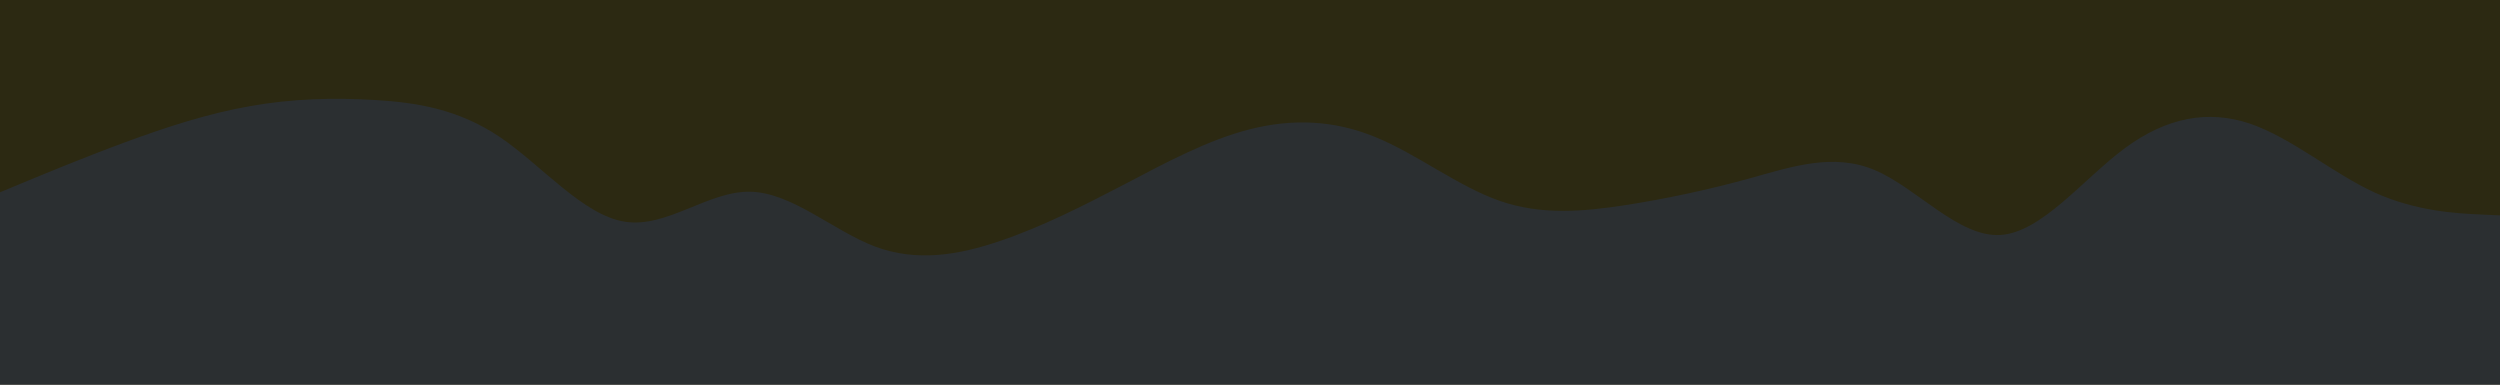 <svg id="visual" viewBox="0 0 1300 200" width="1300" height="200" xmlns="http://www.w3.org/2000/svg" xmlns:xlink="http://www.w3.org/1999/xlink" version="1.1"><rect x="0" y="0" width="1300" height="200" fill="#2c2912"></rect><path d="M0 100L10.8 95.5C21.7 91 43.3 82 65 74C86.7 66 108.3 59 130 55.2C151.7 51.3 173.3 50.7 195 52C216.7 53.3 238.3 56.7 260 71.3C281.7 86 303.3 112 325 115.3C346.7 118.7 368.3 99.3 390 99.7C411.7 100 433.3 120 455 128.2C476.7 136.3 498.3 132.7 520 125.3C541.7 118 563.3 107 585 95.7C606.7 84.3 628.3 72.7 650 67.2C671.7 61.7 693.3 62.3 715 71.2C736.7 80 758.3 97 780 104.5C801.7 112 823.3 110 845 106.7C866.7 103.3 888.3 98.7 910 92.7C931.7 86.7 953.3 79.3 975 88.5C996.7 97.7 1018.3 123.3 1040 122.2C1061.7 121 1083.3 93 1105 77C1126.7 61 1148.3 57 1170 64.3C1191.7 71.7 1213.3 90.3 1235 100.2C1256.7 110 1278.3 111 1289.2 111.5L1300 112L1300 201L1289.2 201C1278.3 201 1256.7 201 1235 201C1213.3 201 1191.7 201 1170 201C1148.3 201 1126.7 201 1105 201C1083.3 201 1061.7 201 1040 201C1018.3 201 996.7 201 975 201C953.3 201 931.7 201 910 201C888.3 201 866.7 201 845 201C823.3 201 801.7 201 780 201C758.3 201 736.7 201 715 201C693.3 201 671.7 201 650 201C628.3 201 606.7 201 585 201C563.3 201 541.7 201 520 201C498.3 201 476.7 201 455 201C433.3 201 411.7 201 390 201C368.3 201 346.7 201 325 201C303.3 201 281.7 201 260 201C238.3 201 216.7 201 195 201C173.3 201 151.7 201 130 201C108.3 201 86.7 201 65 201C43.3 201 21.7 201 10.8 201L0 201Z" fill="#2b2f31" stroke-linecap="round" stroke-linejoin="miter"></path></svg>